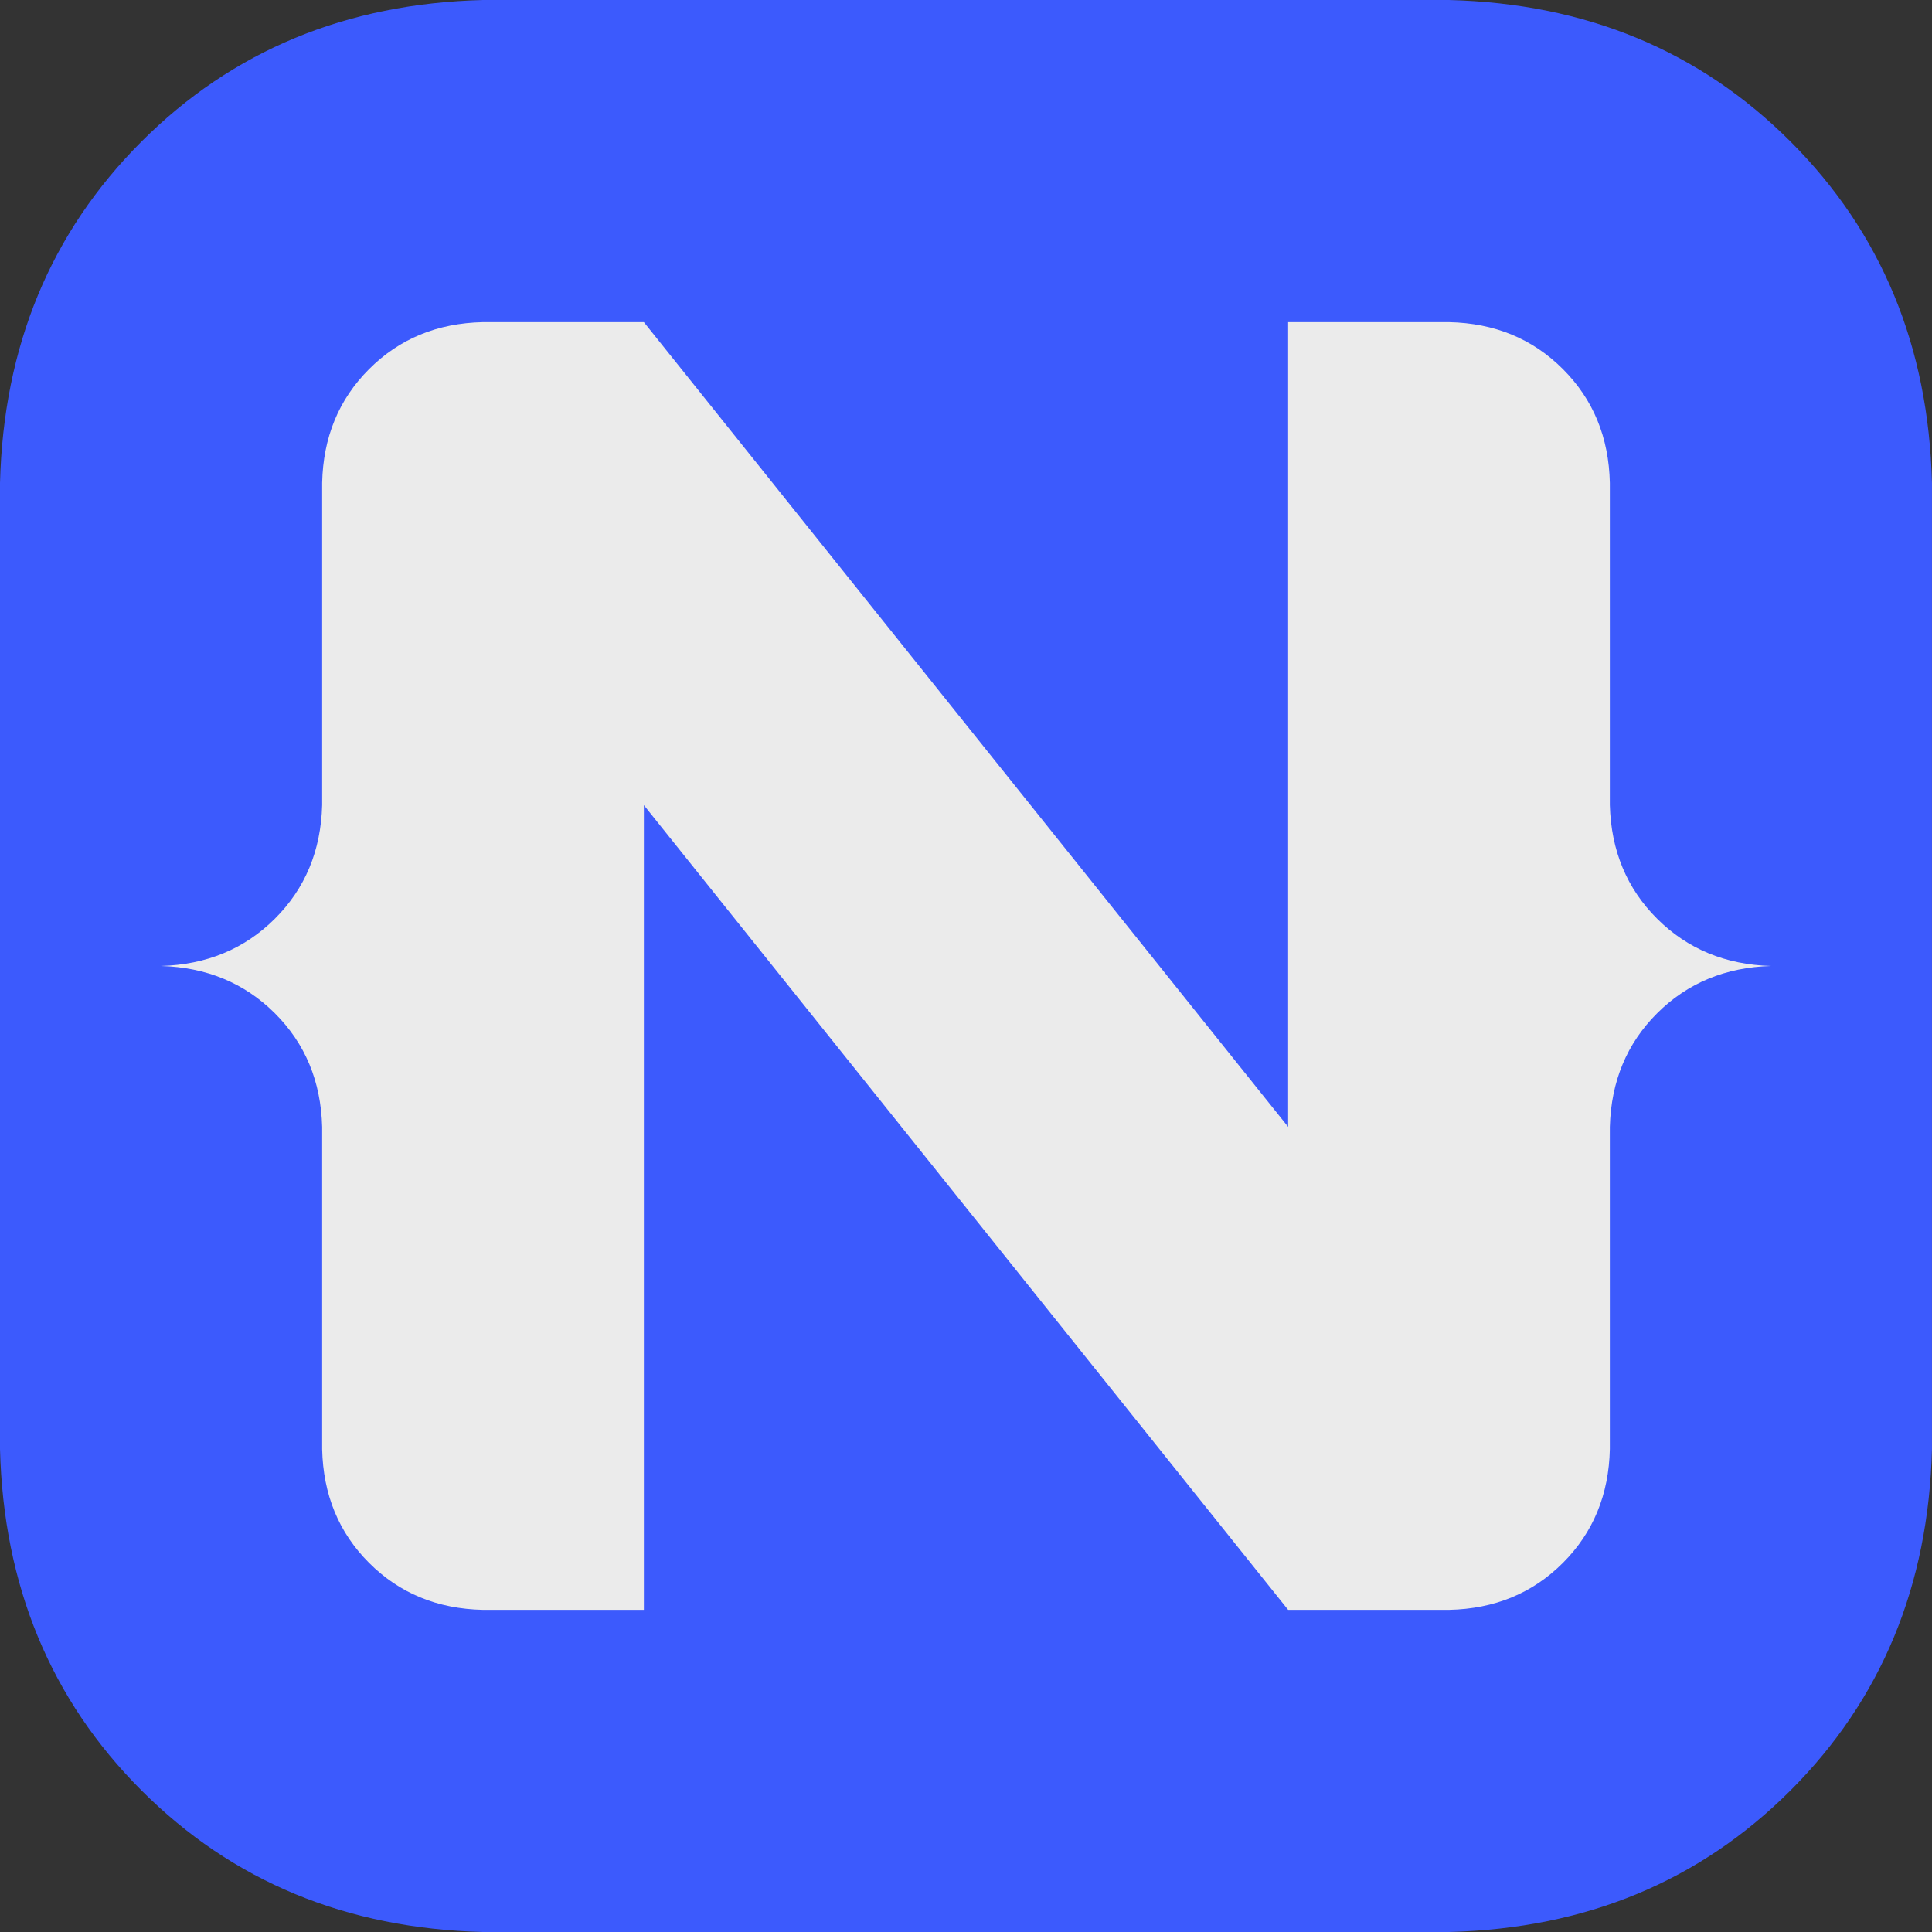 <svg width="256" height="256" viewBox="0 0 256 256" fill="none"
  xmlns="http://www.w3.org/2000/svg">
  <rect x="0" y="0" width="256" height="256" fill="#333333" stroke="none"/>
  <g clip-path="url(#clip0_18_1607)">
    <rect x="17" y="25" width="221" height="207" rx="30" fill="#EBEBEB"/>
    <path d="M237.248 18.752C249.289 30.792 255.539 45.874 255.996 63.999V192.001C255.539 210.121 249.289 225.208 237.248 237.248C225.208 249.289 210.121 255.539 191.997 256H63.999C45.874 255.539 30.792 249.289 18.752 237.248C6.711 225.208 0.461 210.121 -0 192.001V63.999C0.461 45.874 6.711 30.792 18.752 18.752C30.792 6.711 45.874 0.461 63.999 0H191.997C210.121 0.461 225.208 6.711 237.248 18.752ZM219.593 121.752C215.57 117.75 213.479 112.728 213.313 106.686V63.999C213.185 57.957 211.111 52.927 207.092 48.908C203.073 44.885 198.038 42.815 191.997 42.687H170.685V149.314L85.315 42.687H63.999C57.957 42.815 52.927 44.885 48.908 48.908C44.885 52.927 42.815 57.957 42.687 63.999V106.686C42.521 112.728 40.43 117.75 36.407 121.752C32.388 125.749 27.357 127.831 21.316 127.998C27.357 128.169 32.388 130.251 36.407 134.248C40.43 138.25 42.521 143.272 42.687 149.314V192.001C42.815 198.038 44.885 203.073 48.908 207.092C52.927 211.111 57.957 213.185 63.999 213.313H85.315V106.686L170.685 213.313H191.997C198.038 213.185 203.073 211.111 207.092 207.092C211.111 203.073 213.185 198.038 213.313 192.001V149.314C213.479 143.272 215.57 138.25 219.593 134.248C223.612 130.251 228.642 128.169 234.684 127.998C228.642 127.831 223.612 125.749 219.593 121.752Z" fill="#3C5AFD"/>
  </g>
  <defs>
    <clipPath id="clip0_18_1607">
      <rect width="256" height="256" fill="#EBEBEB"/>
    </clipPath>
  </defs>
</svg>
